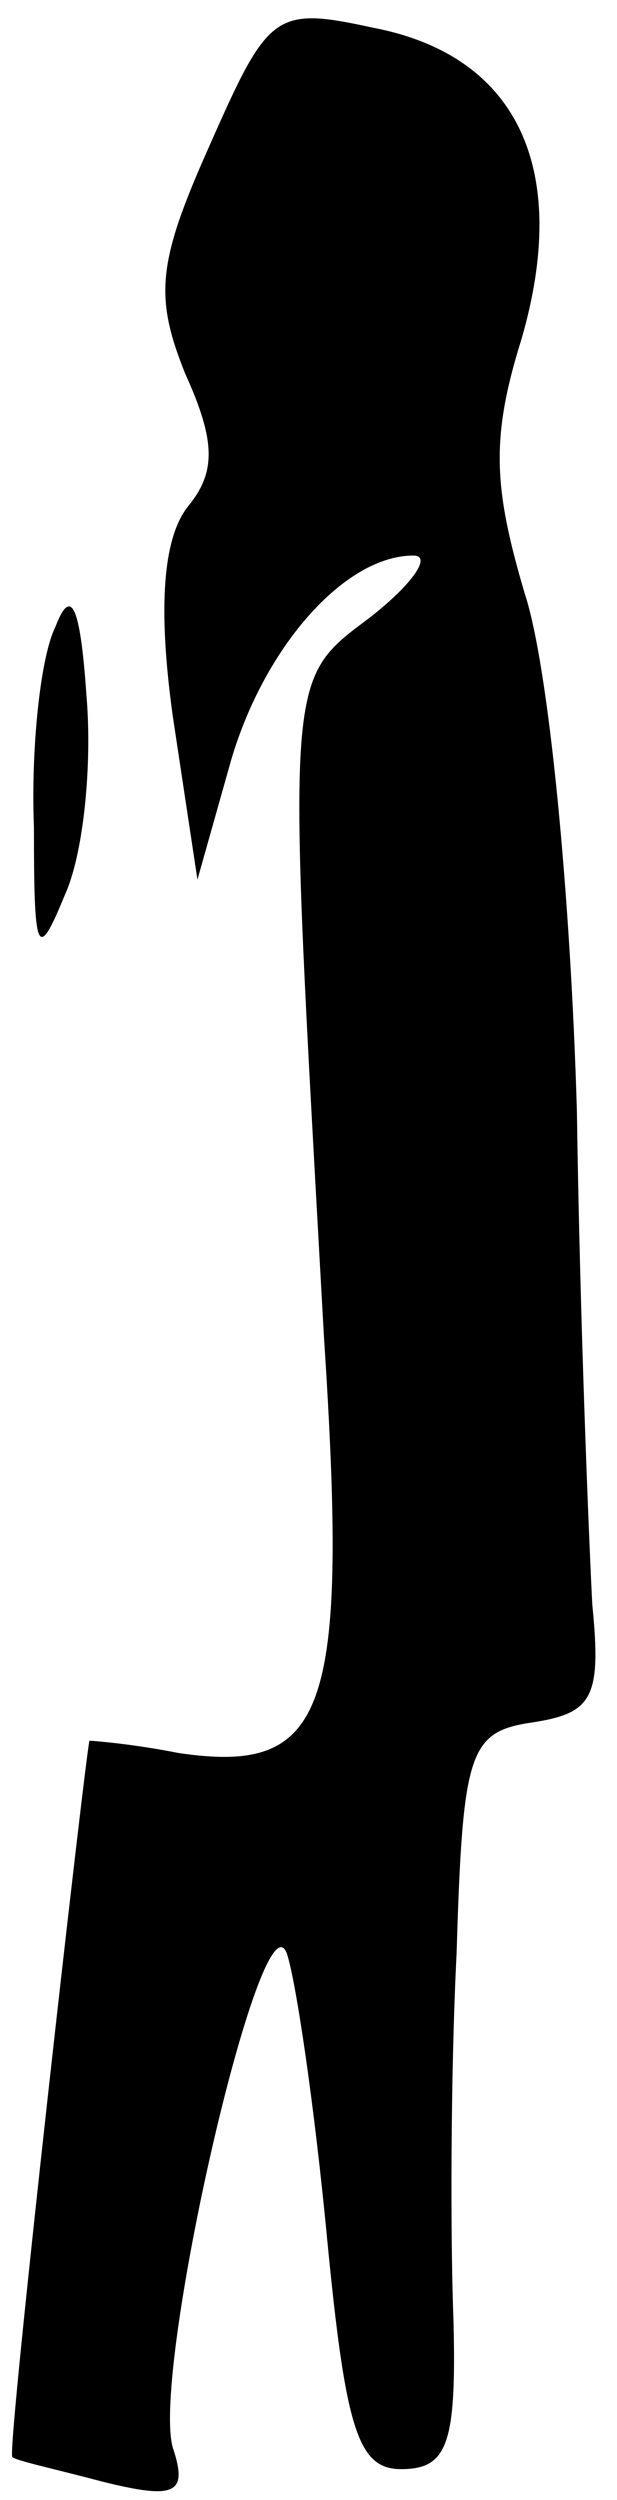 <?xml version="1.0" standalone="no"?>
<!DOCTYPE svg PUBLIC "-//W3C//DTD SVG 20010904//EN"
 "http://www.w3.org/TR/2001/REC-SVG-20010904/DTD/svg10.dtd">
<svg version="1.0" xmlns="http://www.w3.org/2000/svg"
 width="20pt" height="81pt" viewBox="0 0 20 81"
 preserveAspectRatio="xMidYMid meet">
<g transform="translate(0,81) scale(0.1,-0.1)"
fill="#000000" stroke="none">
<path fill="#000000" stroke="none" d="M68 763 c-17 -38 -18 -49 -8 -74 10
-22 10 -32 1 -43 -8 -10 -10 -32 -5 -68 l8 -53 11 39 c11 37 37 66 59 66 6 0
0 -9 -14 -20 -28 -21 -27 -17 -15 -233 8 -122 1 -142 -47 -135 -15 3 -28 4
-29 4 -1 -2 -27 -231 -25 -232 0 -1 14 -4 29 -8 24 -6 28 -4 23 11 -7 25 29
182 37 160 3 -9 9 -50 13 -92 6 -62 10 -75 24 -75 15 0 18 8 17 48 -1 26 -1
79 1 119 2 66 4 72 25 75 19 3 22 8 19 38 -1 19 -4 91 -5 160 -2 69 -9 144
-17 168 -10 34 -11 50 -1 82 16 55 -1 92 -48 101 -32 7 -34 5 -53 -38z"/>
<path fill="#000000" stroke="none" d="M18 607 c-5 -10 -8 -40 -7 -65 0 -41 1
-44 10 -22 6 13 9 42 7 65 -2 29 -5 35 -10 22z"/>
</g>
</svg>
